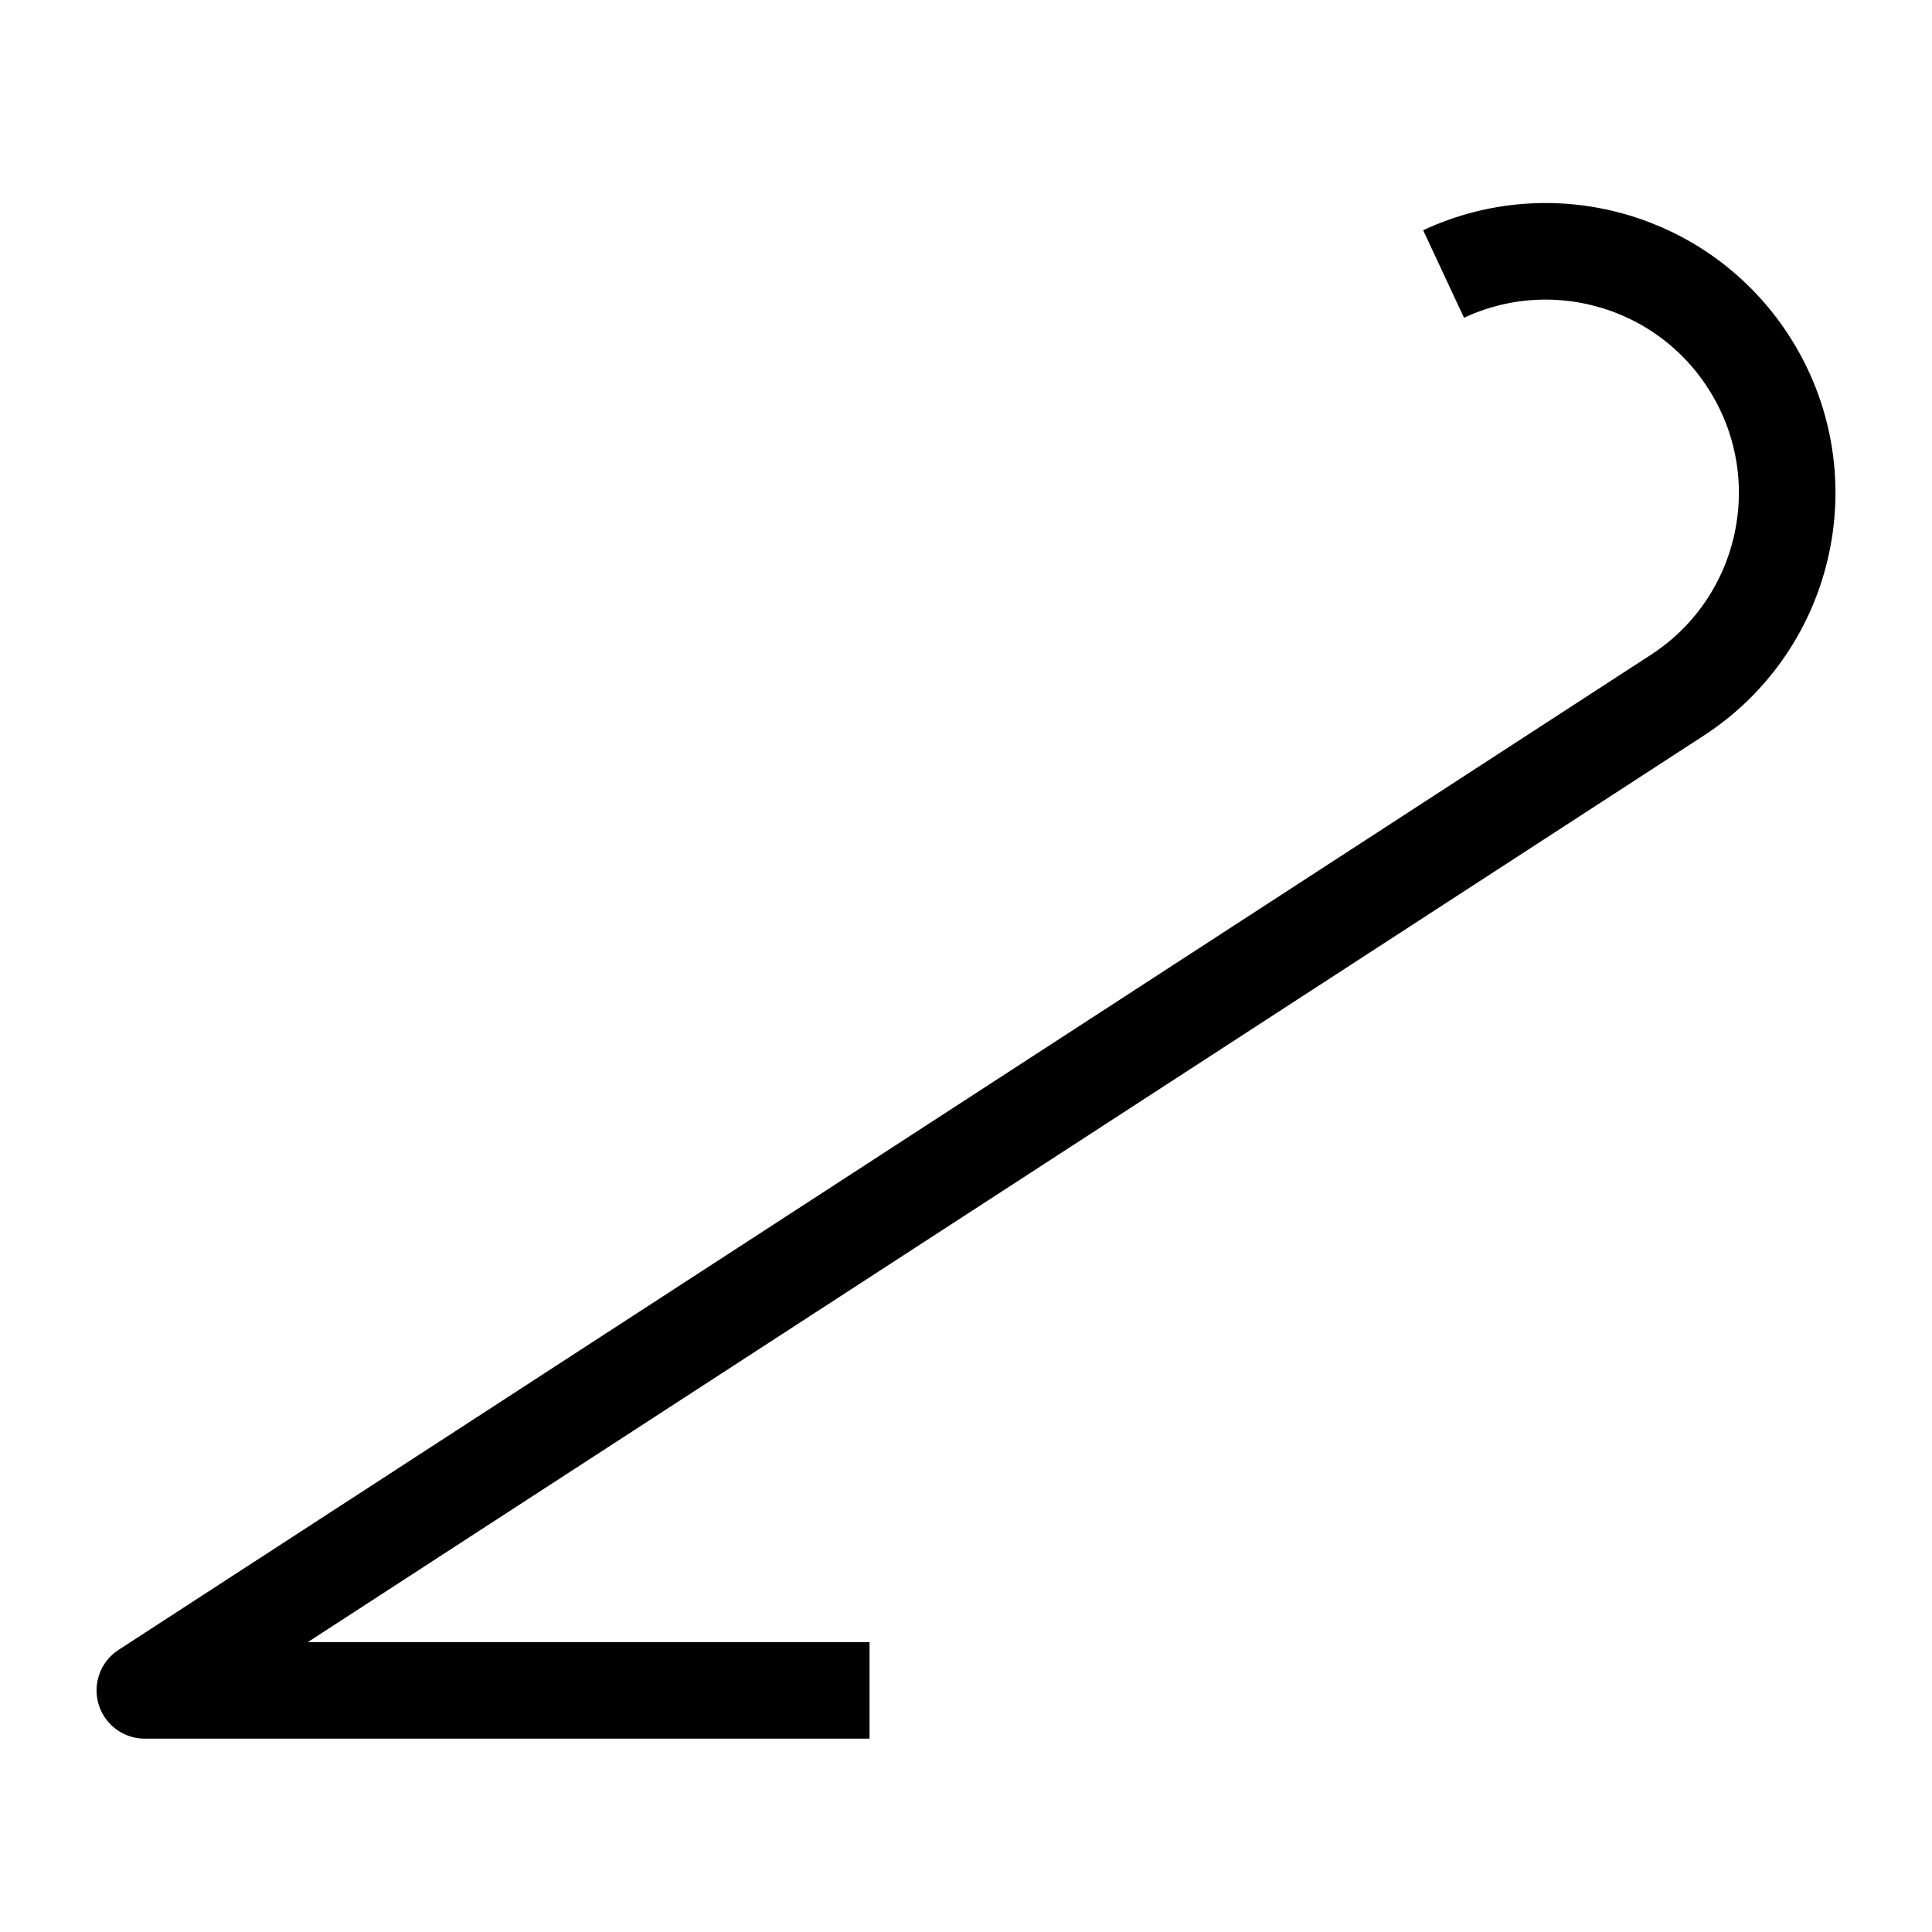 <?xml version="1.0" encoding="UTF-8"?>
<svg xmlns="http://www.w3.org/2000/svg" xmlns:xlink="http://www.w3.org/1999/xlink" width="28.346pt" height="28.346pt" viewBox="0 0 28.346 28.346" version="1.1">
<g id="surface1">
<path style="fill:none;stroke-width:1.417;stroke-linecap:butt;stroke-linejoin:round;stroke:rgb(0%,0%,0%);stroke-opacity:1;stroke-miterlimit:10;" d="M 12.758 3.545 L 2.125 3.545 L 24.605 18.143 C 26.25 19.209 26.715 21.405 25.648 23.045 C 24.688 24.526 22.781 25.073 21.18 24.326 " transform="matrix(1,0,0,-1,0,28.346)"/>
</g>
</svg>
